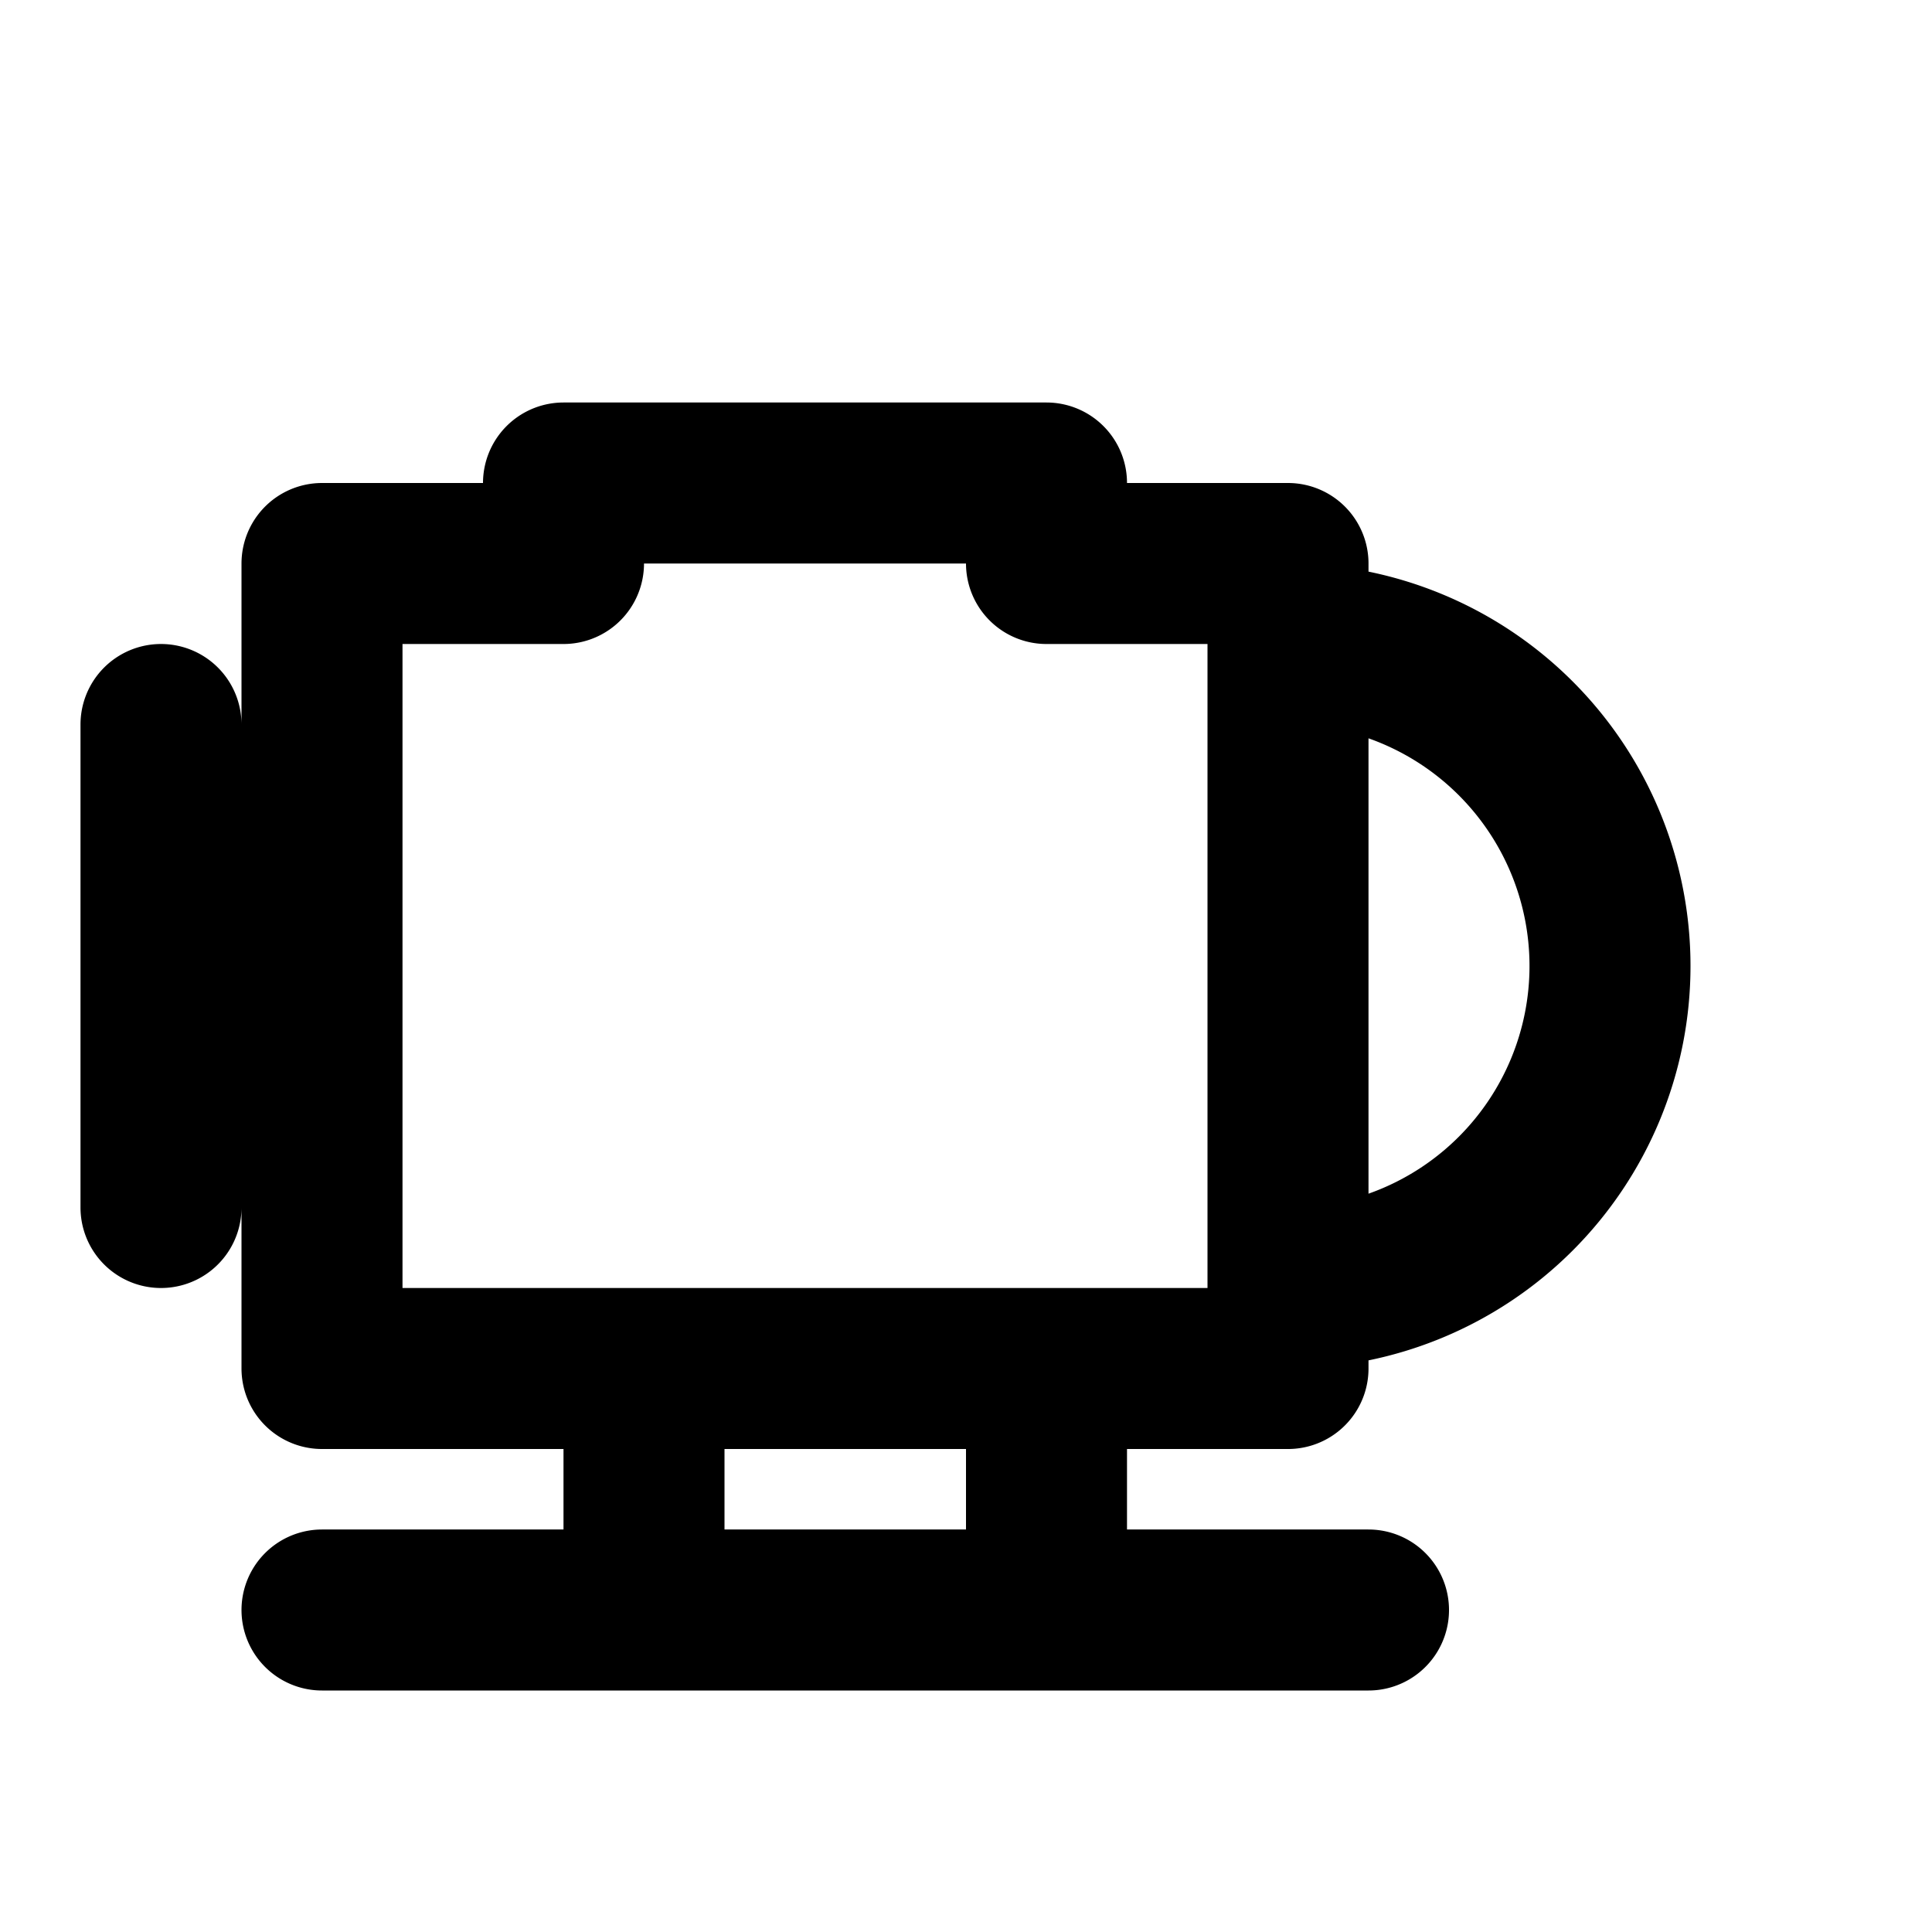 <svg xmlns="http://www.w3.org/2000/svg" width="24" height="24"
viewBox="0 0 24 24" fill="none" stroke="currentColor" stroke-width="2"
stroke-linecap="round" stroke-linejoin="round" class="lucide lucide-drone-sub-icon">
  <path d="M7 7V6h6V7h3v10H4V7zm9 1a4 4 0 010 8zM2 9v6m0-3H4m4 5v3m5-3v3M4 20h13"/>
</svg>
